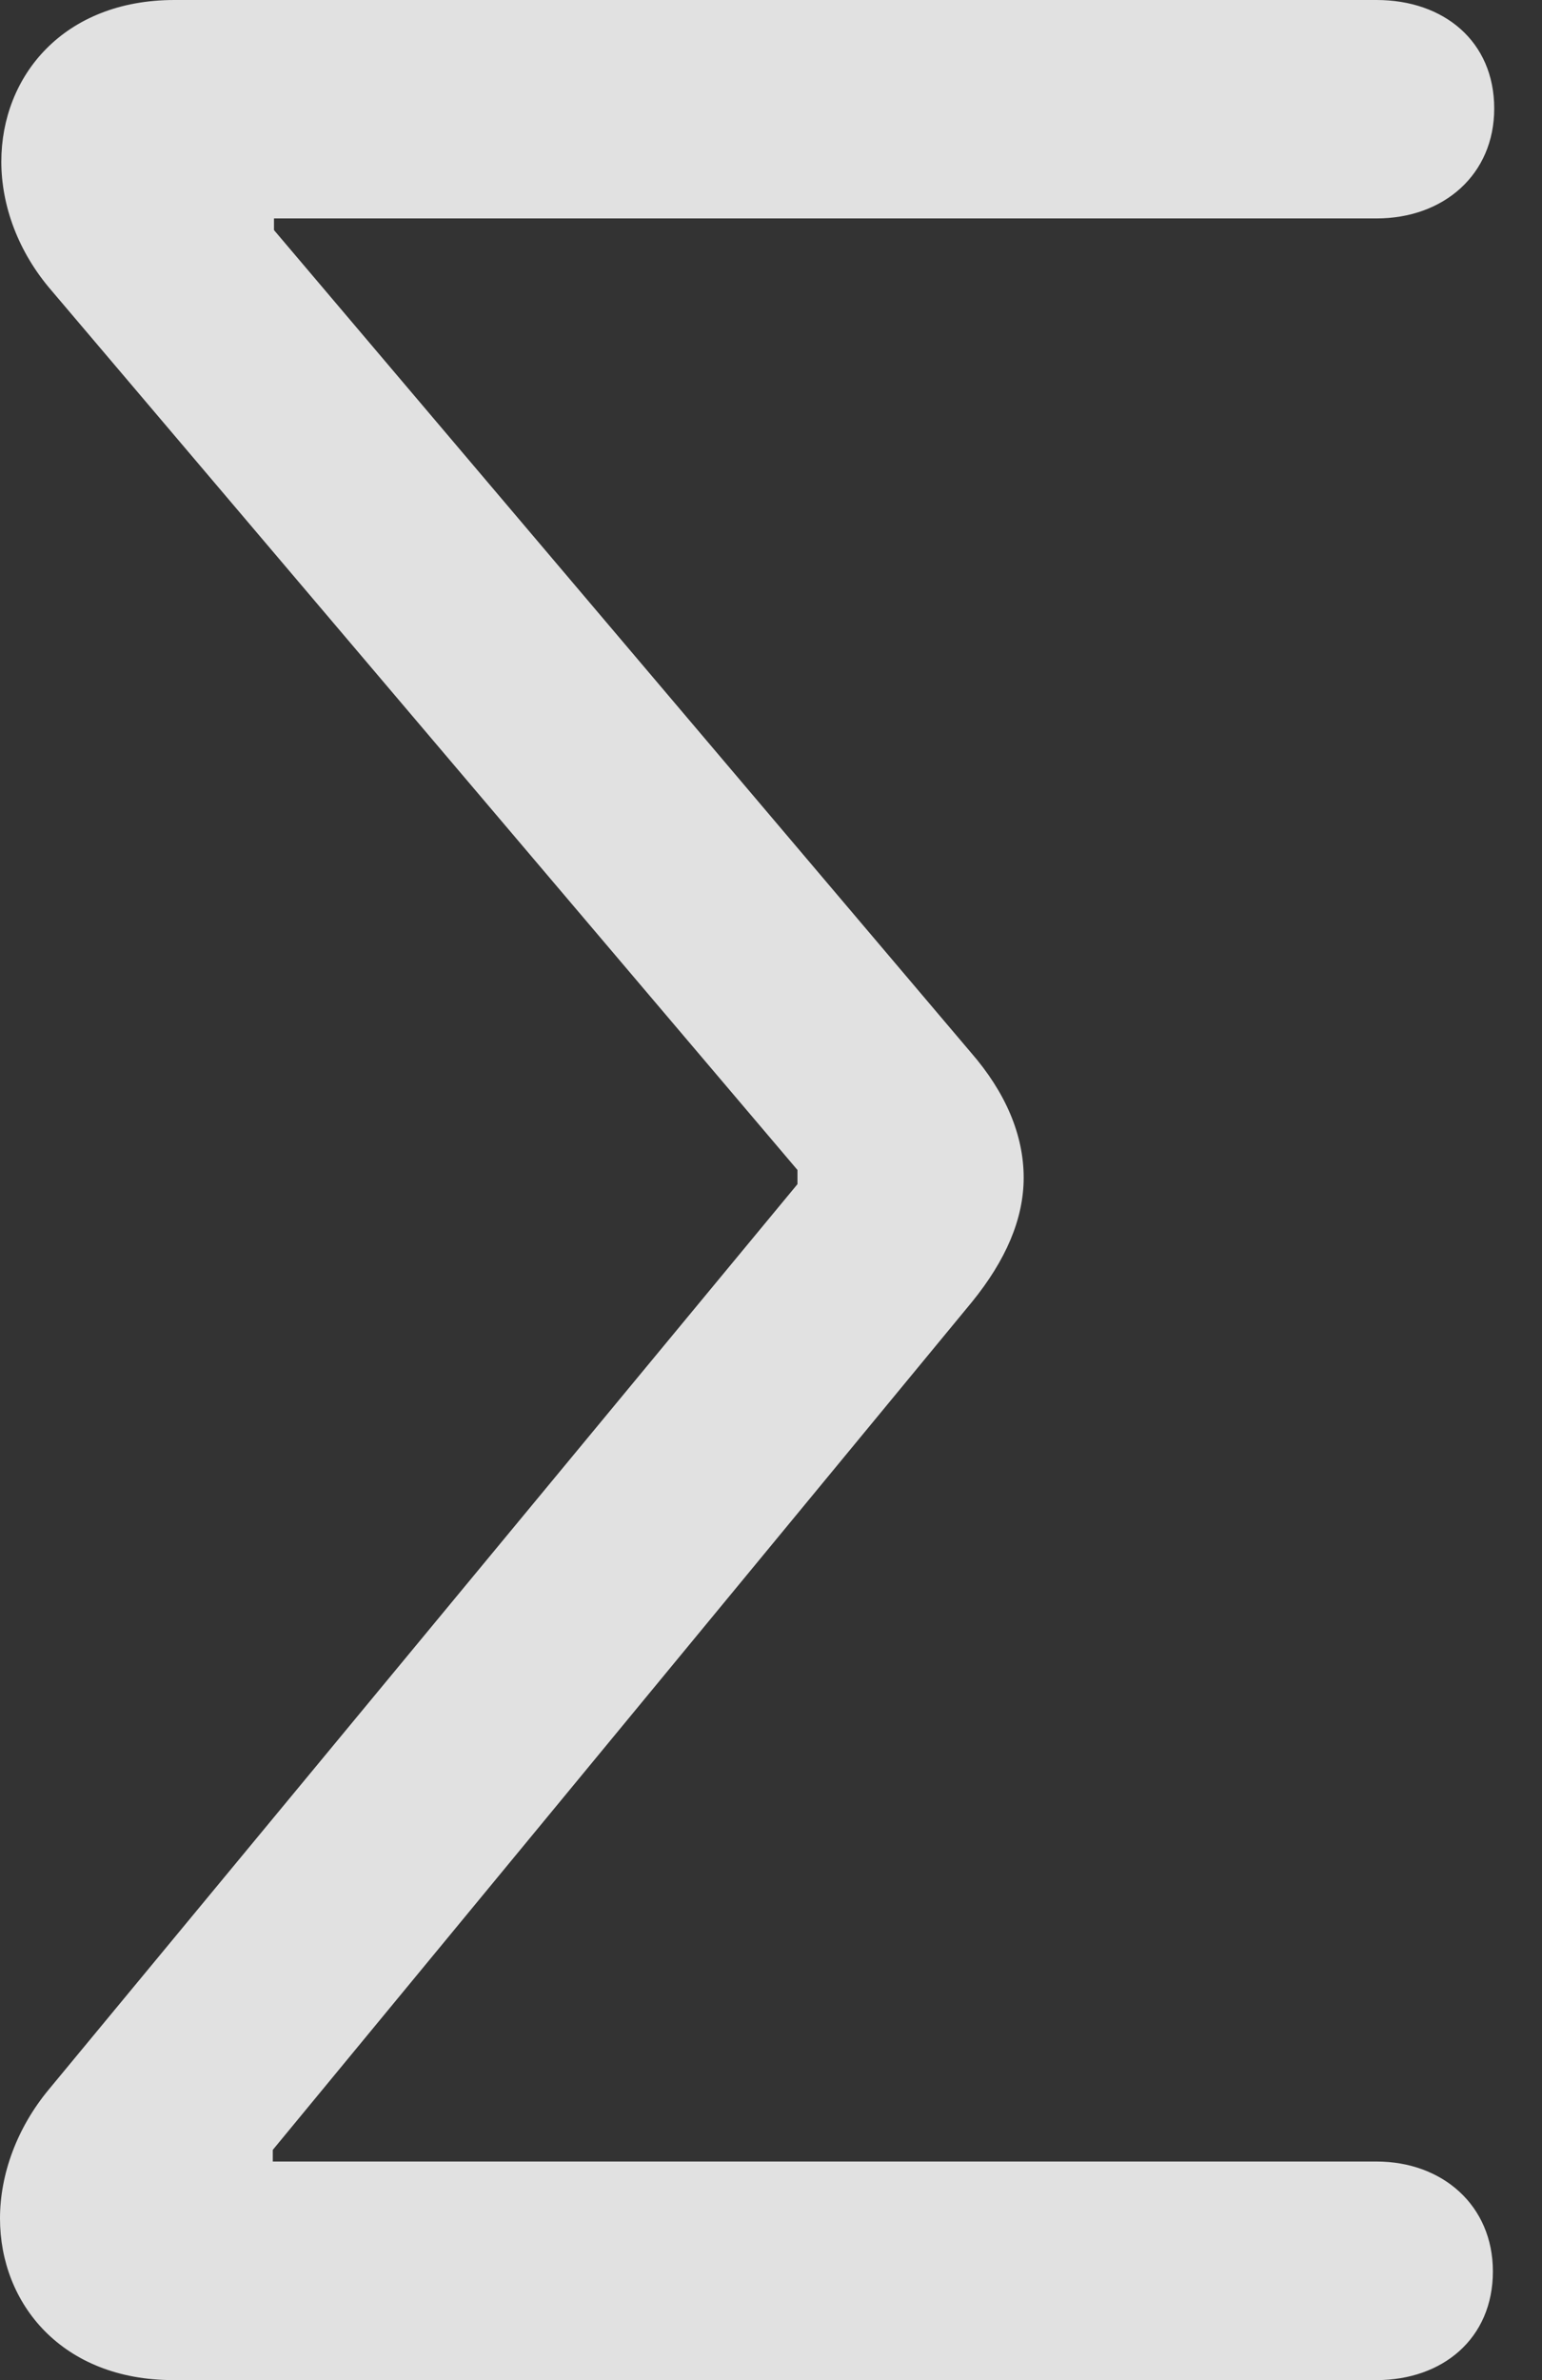 <?xml version="1.0" encoding="UTF-8"?>
<!--Generator: Apple Native CoreSVG 326-->
<!DOCTYPE svg
PUBLIC "-//W3C//DTD SVG 1.1//EN"
       "http://www.w3.org/Graphics/SVG/1.1/DTD/svg11.dtd">
<svg version="1.1" xmlns="http://www.w3.org/2000/svg" xmlns:xlink="http://www.w3.org/1999/xlink" viewBox="0 0 11.65 17.979">
 <rect x="0" y="0" width="11.65" height="17.979" fill="#333333" stroke="none"/>
 <g>
  <rect height="17.979" opacity="0" width="11.65" x="0" y="0"/>
  <path d="M1.309 17.979L10.4 17.979C10.898 17.979 11.279 17.666 11.279 17.158C11.279 16.66 10.898 16.328 10.4 16.328L2.061 16.328L2.061 16.24L7.344 9.834C7.598 9.521 7.734 9.209 7.734 8.896C7.734 8.574 7.598 8.252 7.334 7.949L2.07 1.738L2.07 1.65L10.4 1.65C10.908 1.65 11.289 1.318 11.289 0.82C11.289 0.312 10.908 0 10.4 0L1.318 0C0.479 0 0.01 0.576 0.01 1.221C0.01 1.553 0.137 1.904 0.391 2.197L6.025 8.838L6.025 8.945L0.371 15.781C0.127 16.074 0 16.426 0 16.758C0 17.402 0.469 17.979 1.309 17.979Z" fill="white" fill-opacity="0.85"/>
 </g>
</svg>

